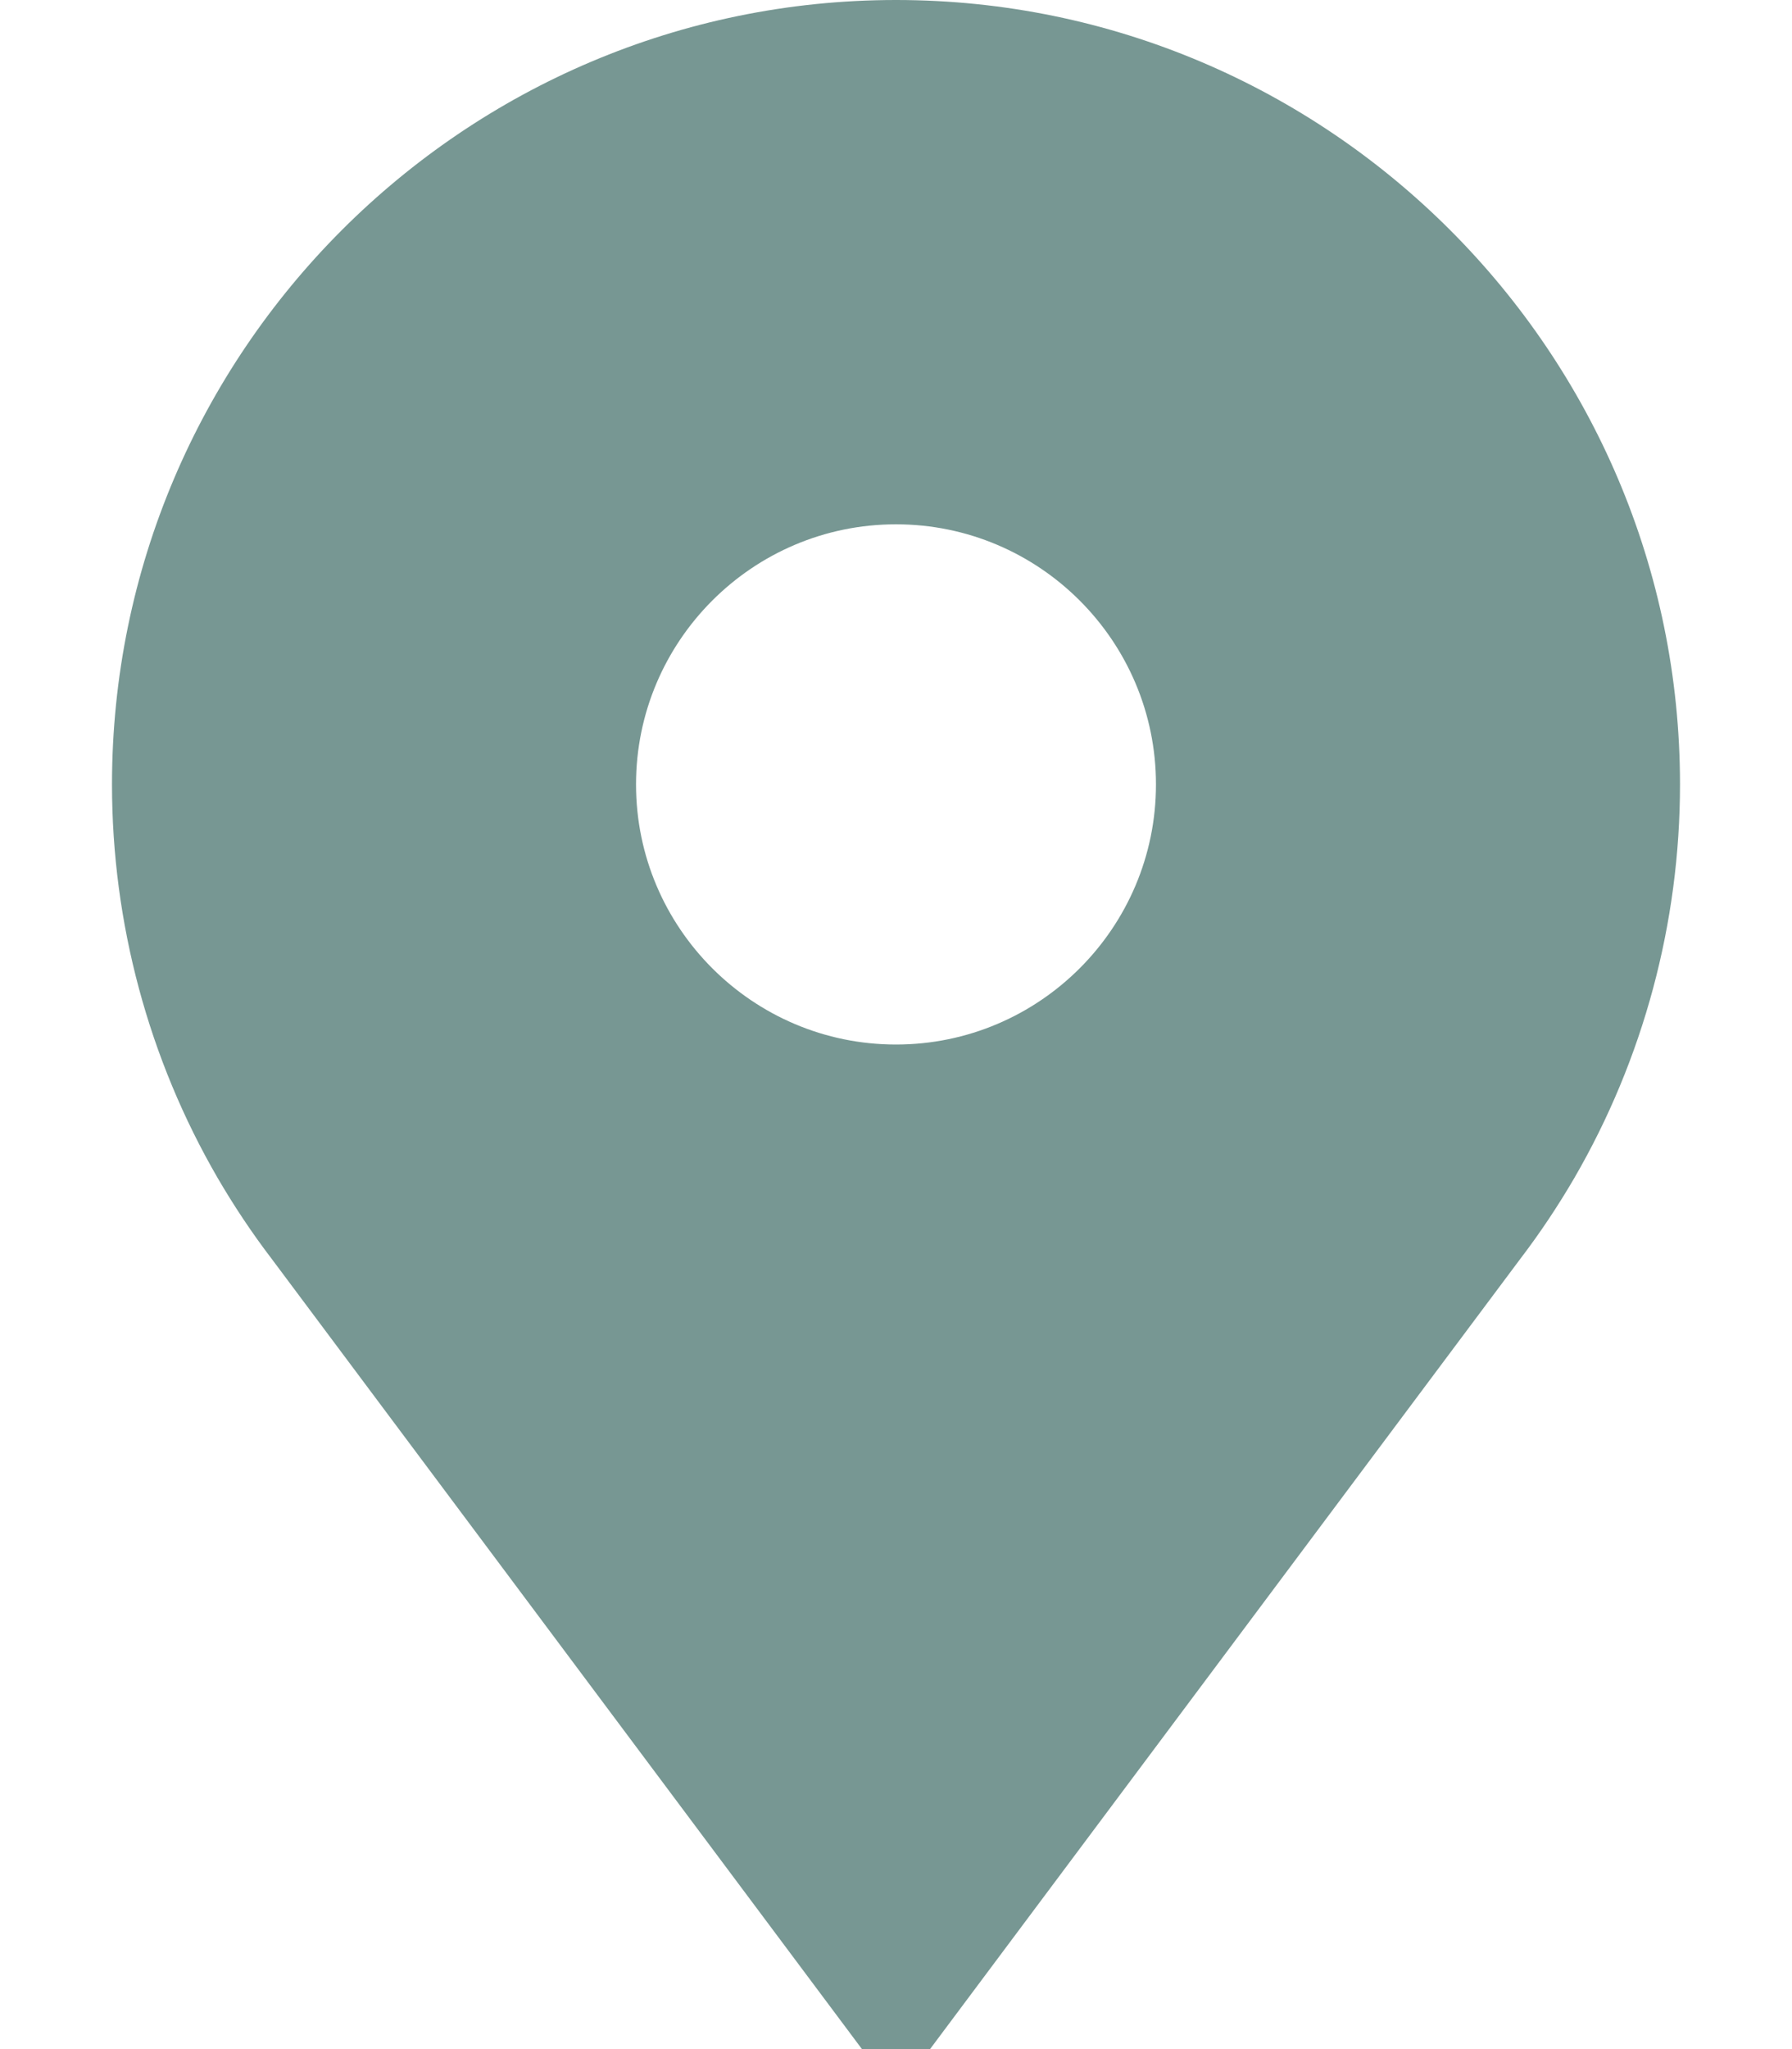<svg width="14" height="16" class="inline-block m-0" viewBox="0 0 14 16" fill="none" xmlns="http://www.w3.org/2000/svg"><path d="M7 0C3.623 0 0.875 2.748 0.875 6.125C0.875 7.206 1.161 8.269 1.701 9.199C1.827 9.415 1.968 9.627 2.12 9.826L6.734 16H7.266L11.88 9.826C12.032 9.627 12.173 9.415 12.299 9.199C12.839 8.269 13.125 7.206 13.125 6.125C13.125 2.748 10.377 0 7 0ZM7 8.156C5.88 8.156 4.969 7.245 4.969 6.125C4.969 5.005 5.88 4.094 7 4.094C8.12 4.094 9.031 5.005 9.031 6.125C9.031 7.245 8.12 8.156 7 8.156Z" fill="#779793"></path></svg>